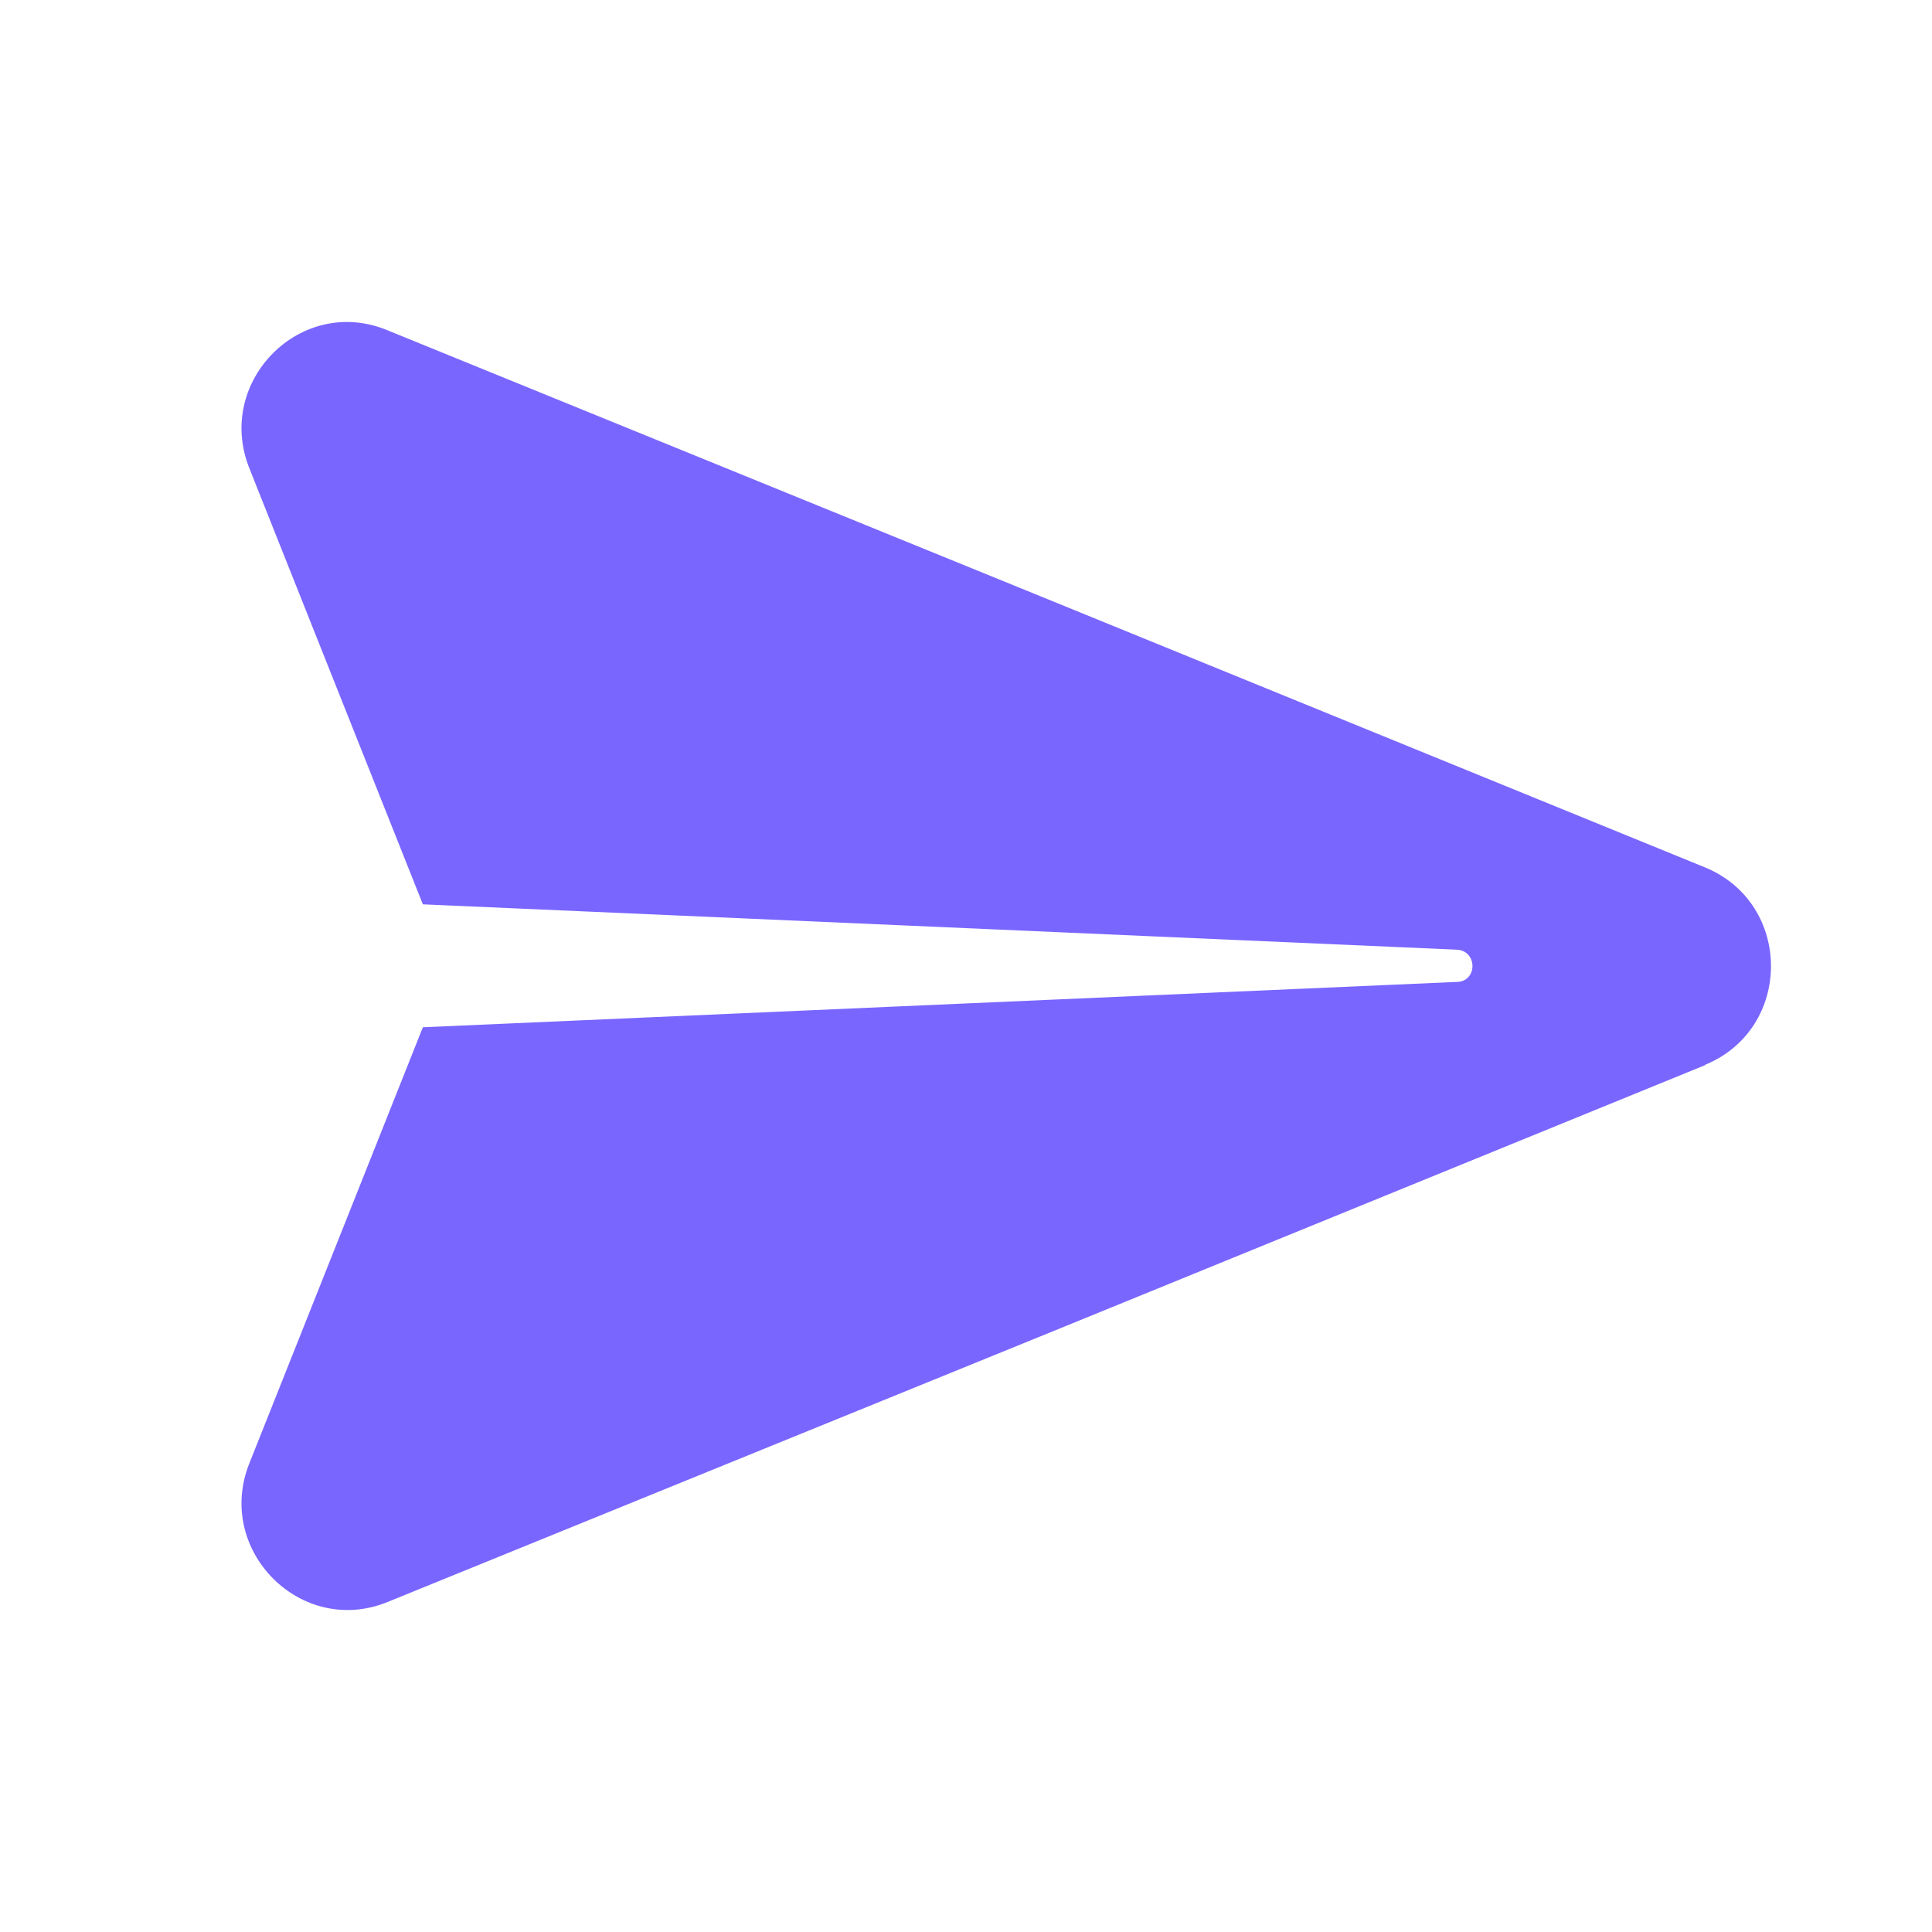 <svg width="24" height="24" viewBox="0 0 24 24" fill="none" xmlns="http://www.w3.org/2000/svg">
<path d="M21.19 13.228L13.074 16.54L4.816 19.9C3.742 20.339 2.669 19.26 3.096 18.182L5.253 12.761L18.092 12.198C18.358 12.198 18.358 11.806 18.092 11.797L5.253 11.234L3.096 5.813C2.669 4.734 3.742 3.656 4.816 4.104L13.065 7.464L21.18 10.775C22.273 11.224 22.273 12.78 21.18 13.228H21.19Z" fill="#7966FF"/>
</svg>
